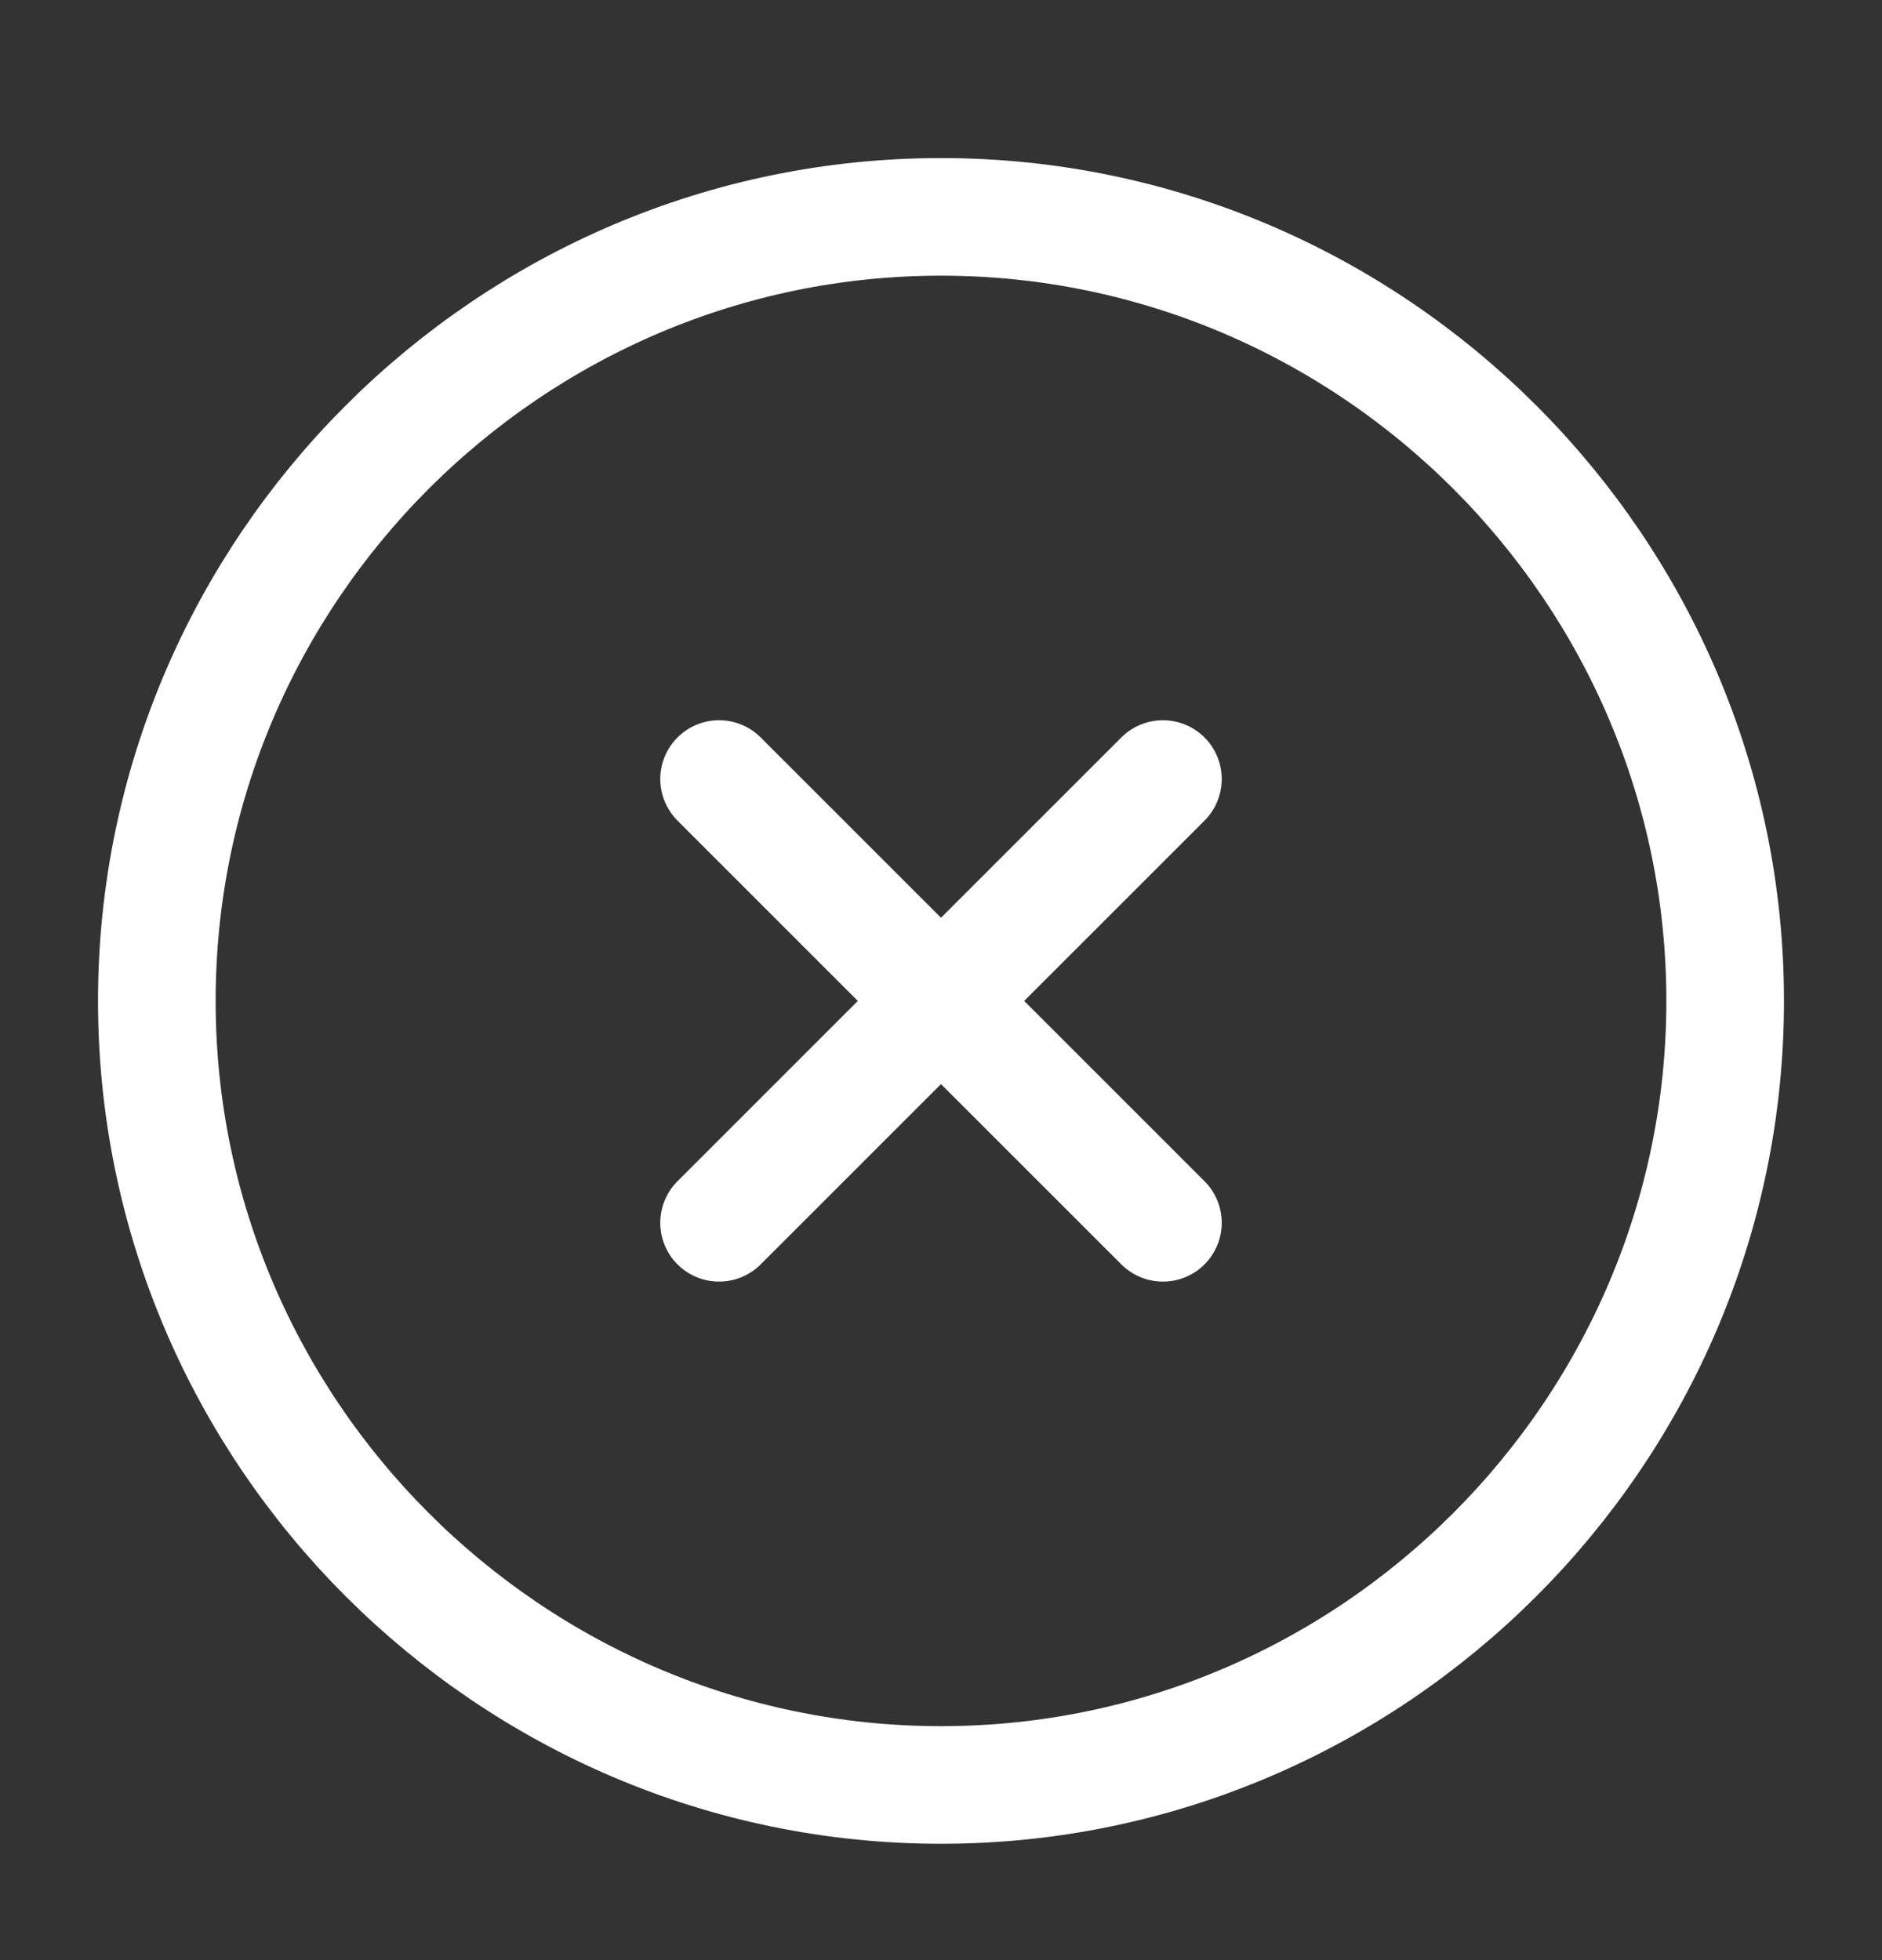 <svg width="24" height="25" viewBox="0 0 24 25" fill="none" xmlns="http://www.w3.org/2000/svg">
<rect x="0" y="0" width="24" height="25" fill="#333333" stroke="none"/>
<path d="M12 22.766C17.5 22.766 22 18.266 22 12.766C22 7.266 17.5 2.766 12 2.766C6.5 2.766 2 7.266 2 12.766C2 18.266 6.5 22.766 12 22.766Z" stroke="white" stroke-width="1.5" stroke-linecap="round" stroke-linejoin="round"/>
<path d="M9.17 15.596L14.83 9.936" stroke="white" stroke-width="1.5" stroke-linecap="round" stroke-linejoin="round"/>
<path d="M14.83 15.596L9.17 9.936" stroke="white" stroke-width="1.5" stroke-linecap="round" stroke-linejoin="round"/>
</svg>
